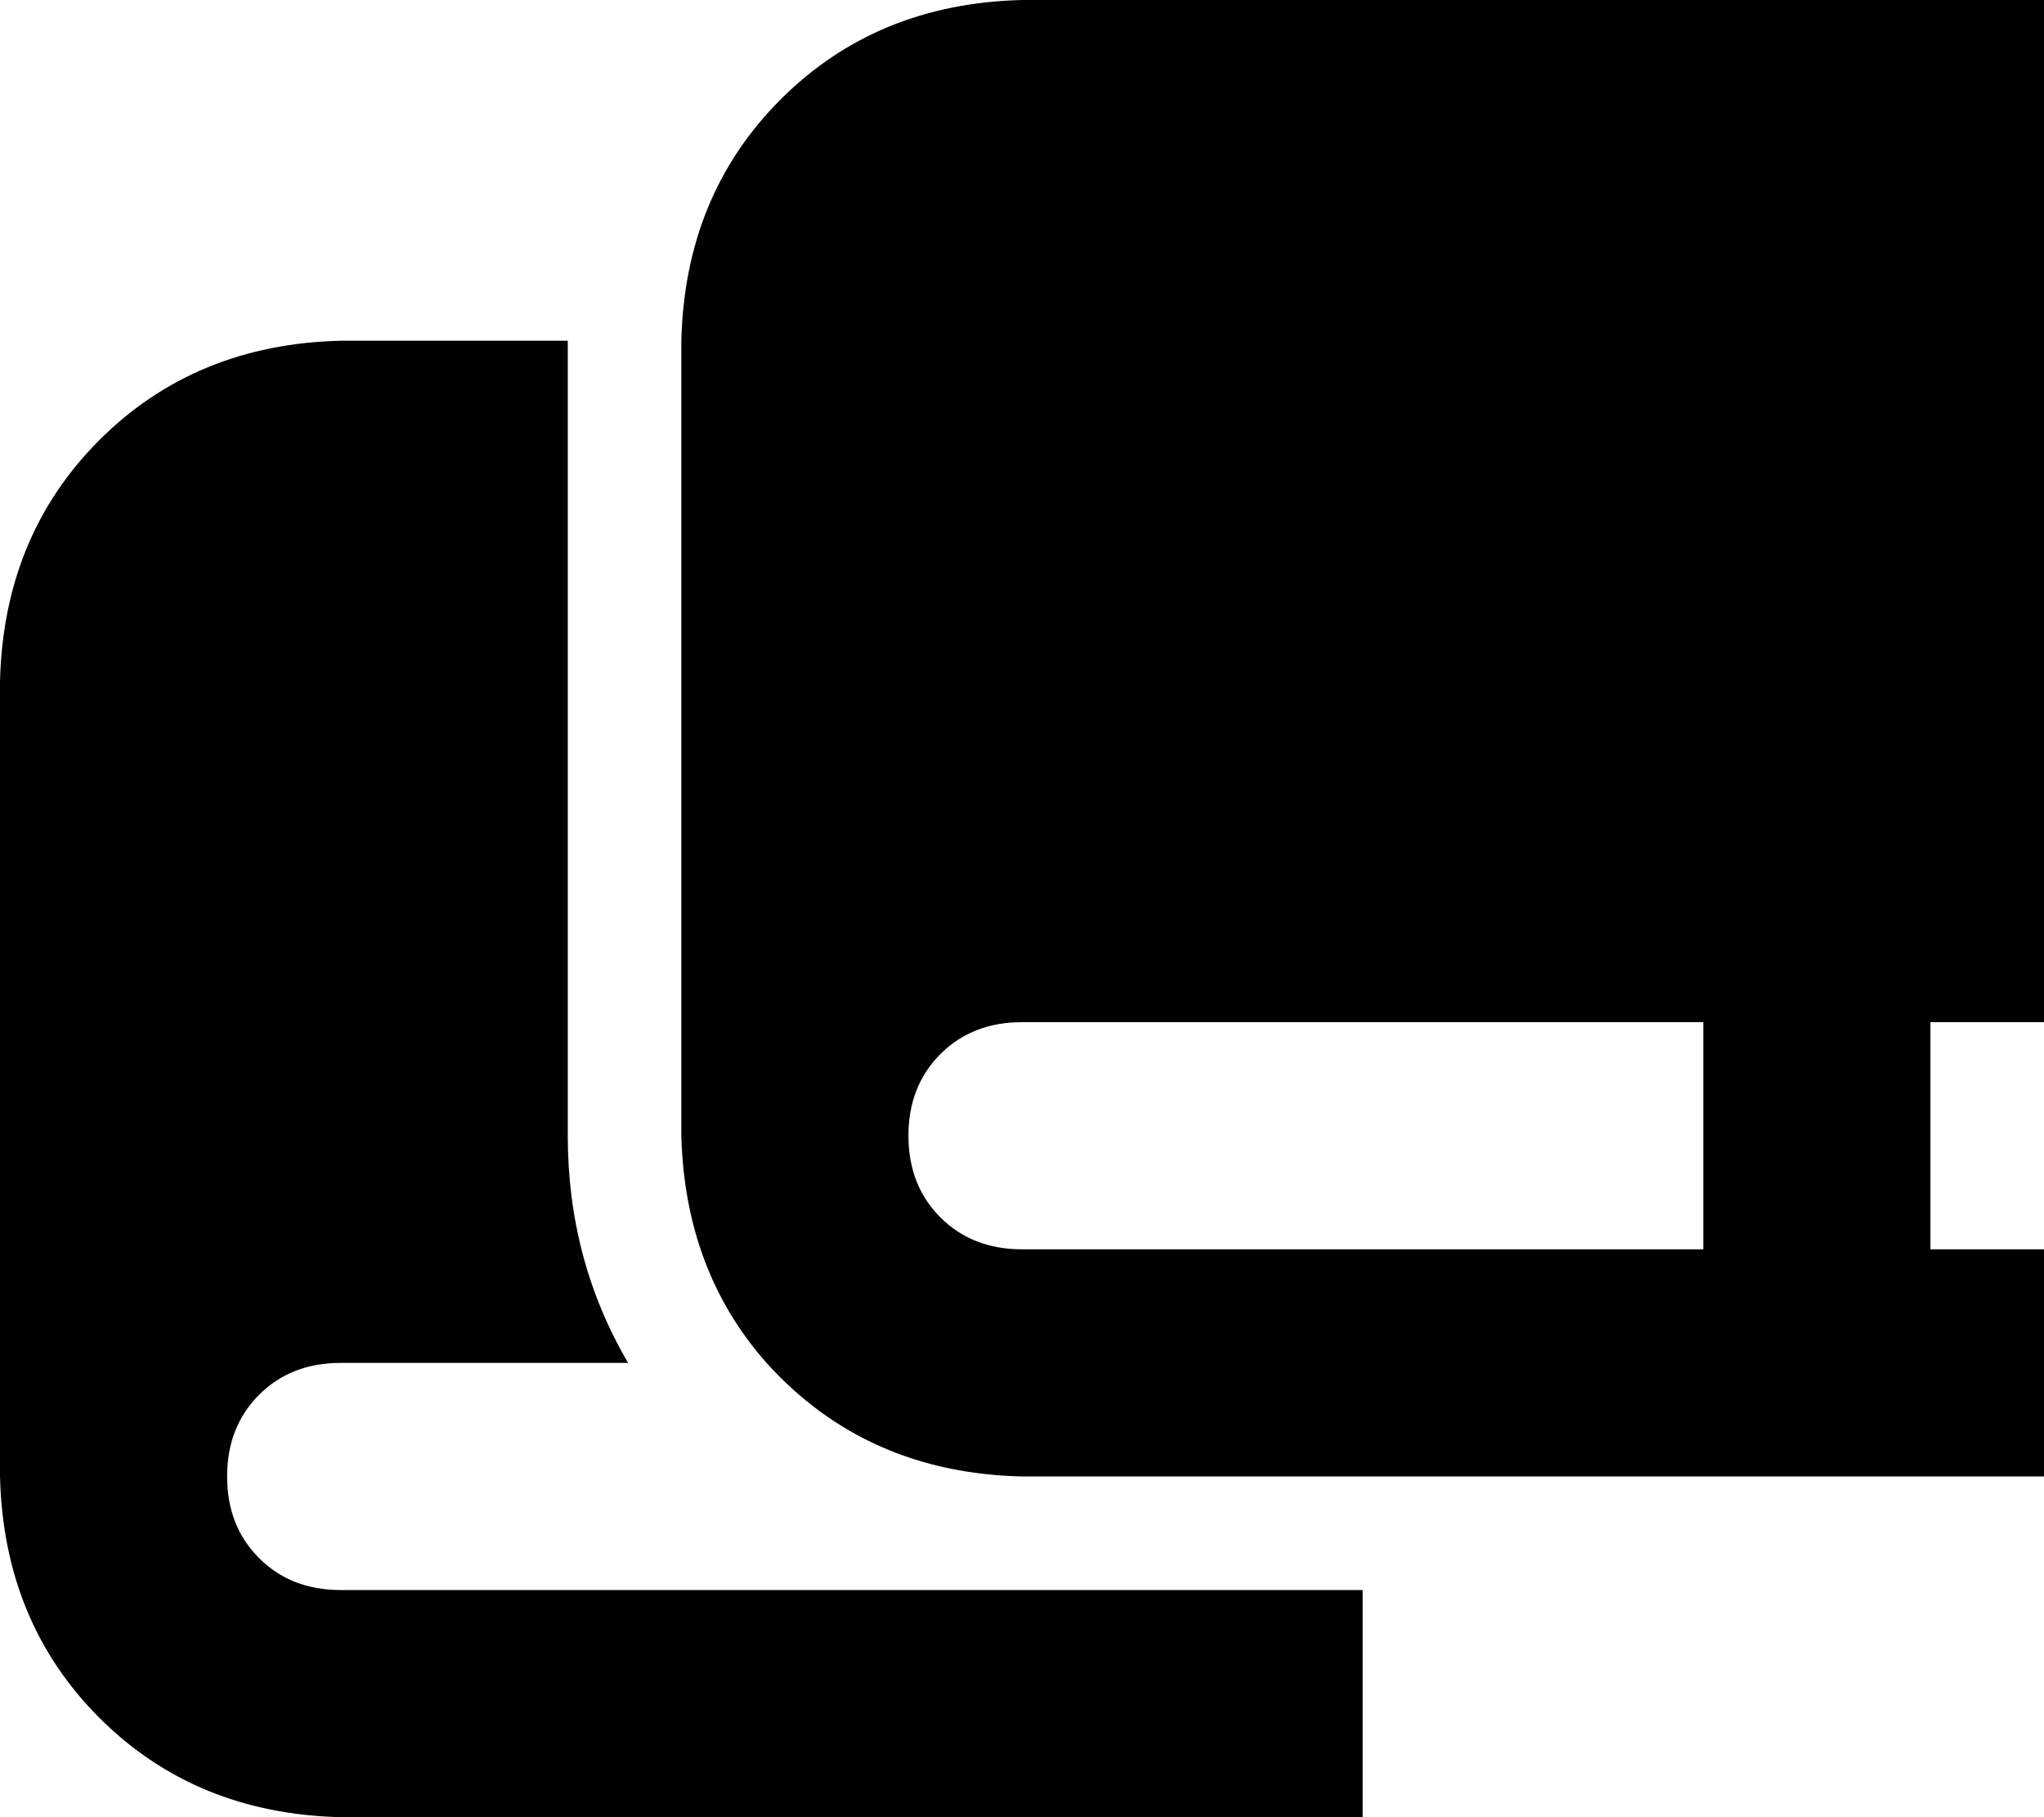 <svg viewBox="0 0 576 512">
  <path
    d="M 160 96 L 96 96 Q 55 97 28 124 Q 1 151 0 192 L 0 416 Q 1 457 28 484 Q 55 511 96 512 L 320 512 L 352 512 L 384 512 L 384 448 L 352 448 L 320 448 L 288 448 L 96 448 Q 82 448 73 439 Q 64 430 64 416 Q 64 402 73 393 Q 82 384 96 384 L 177 384 Q 160 355 160 320 L 160 96 L 160 96 Z M 320 416 L 352 416 L 512 416 L 544 416 L 576 416 L 576 384 L 576 352 L 544 352 L 544 288 L 576 288 L 576 32 L 576 0 L 544 0 L 512 0 L 288 0 Q 247 1 220 28 Q 193 55 192 96 L 192 320 Q 193 358 216 384 Q 244 415 288 416 L 320 416 L 320 416 Z M 256 320 Q 256 306 265 297 L 265 297 Q 274 288 288 288 L 384 288 L 480 288 L 480 352 L 384 352 L 288 352 Q 274 352 265 343 Q 256 334 256 320 L 256 320 Z"
  />
</svg>